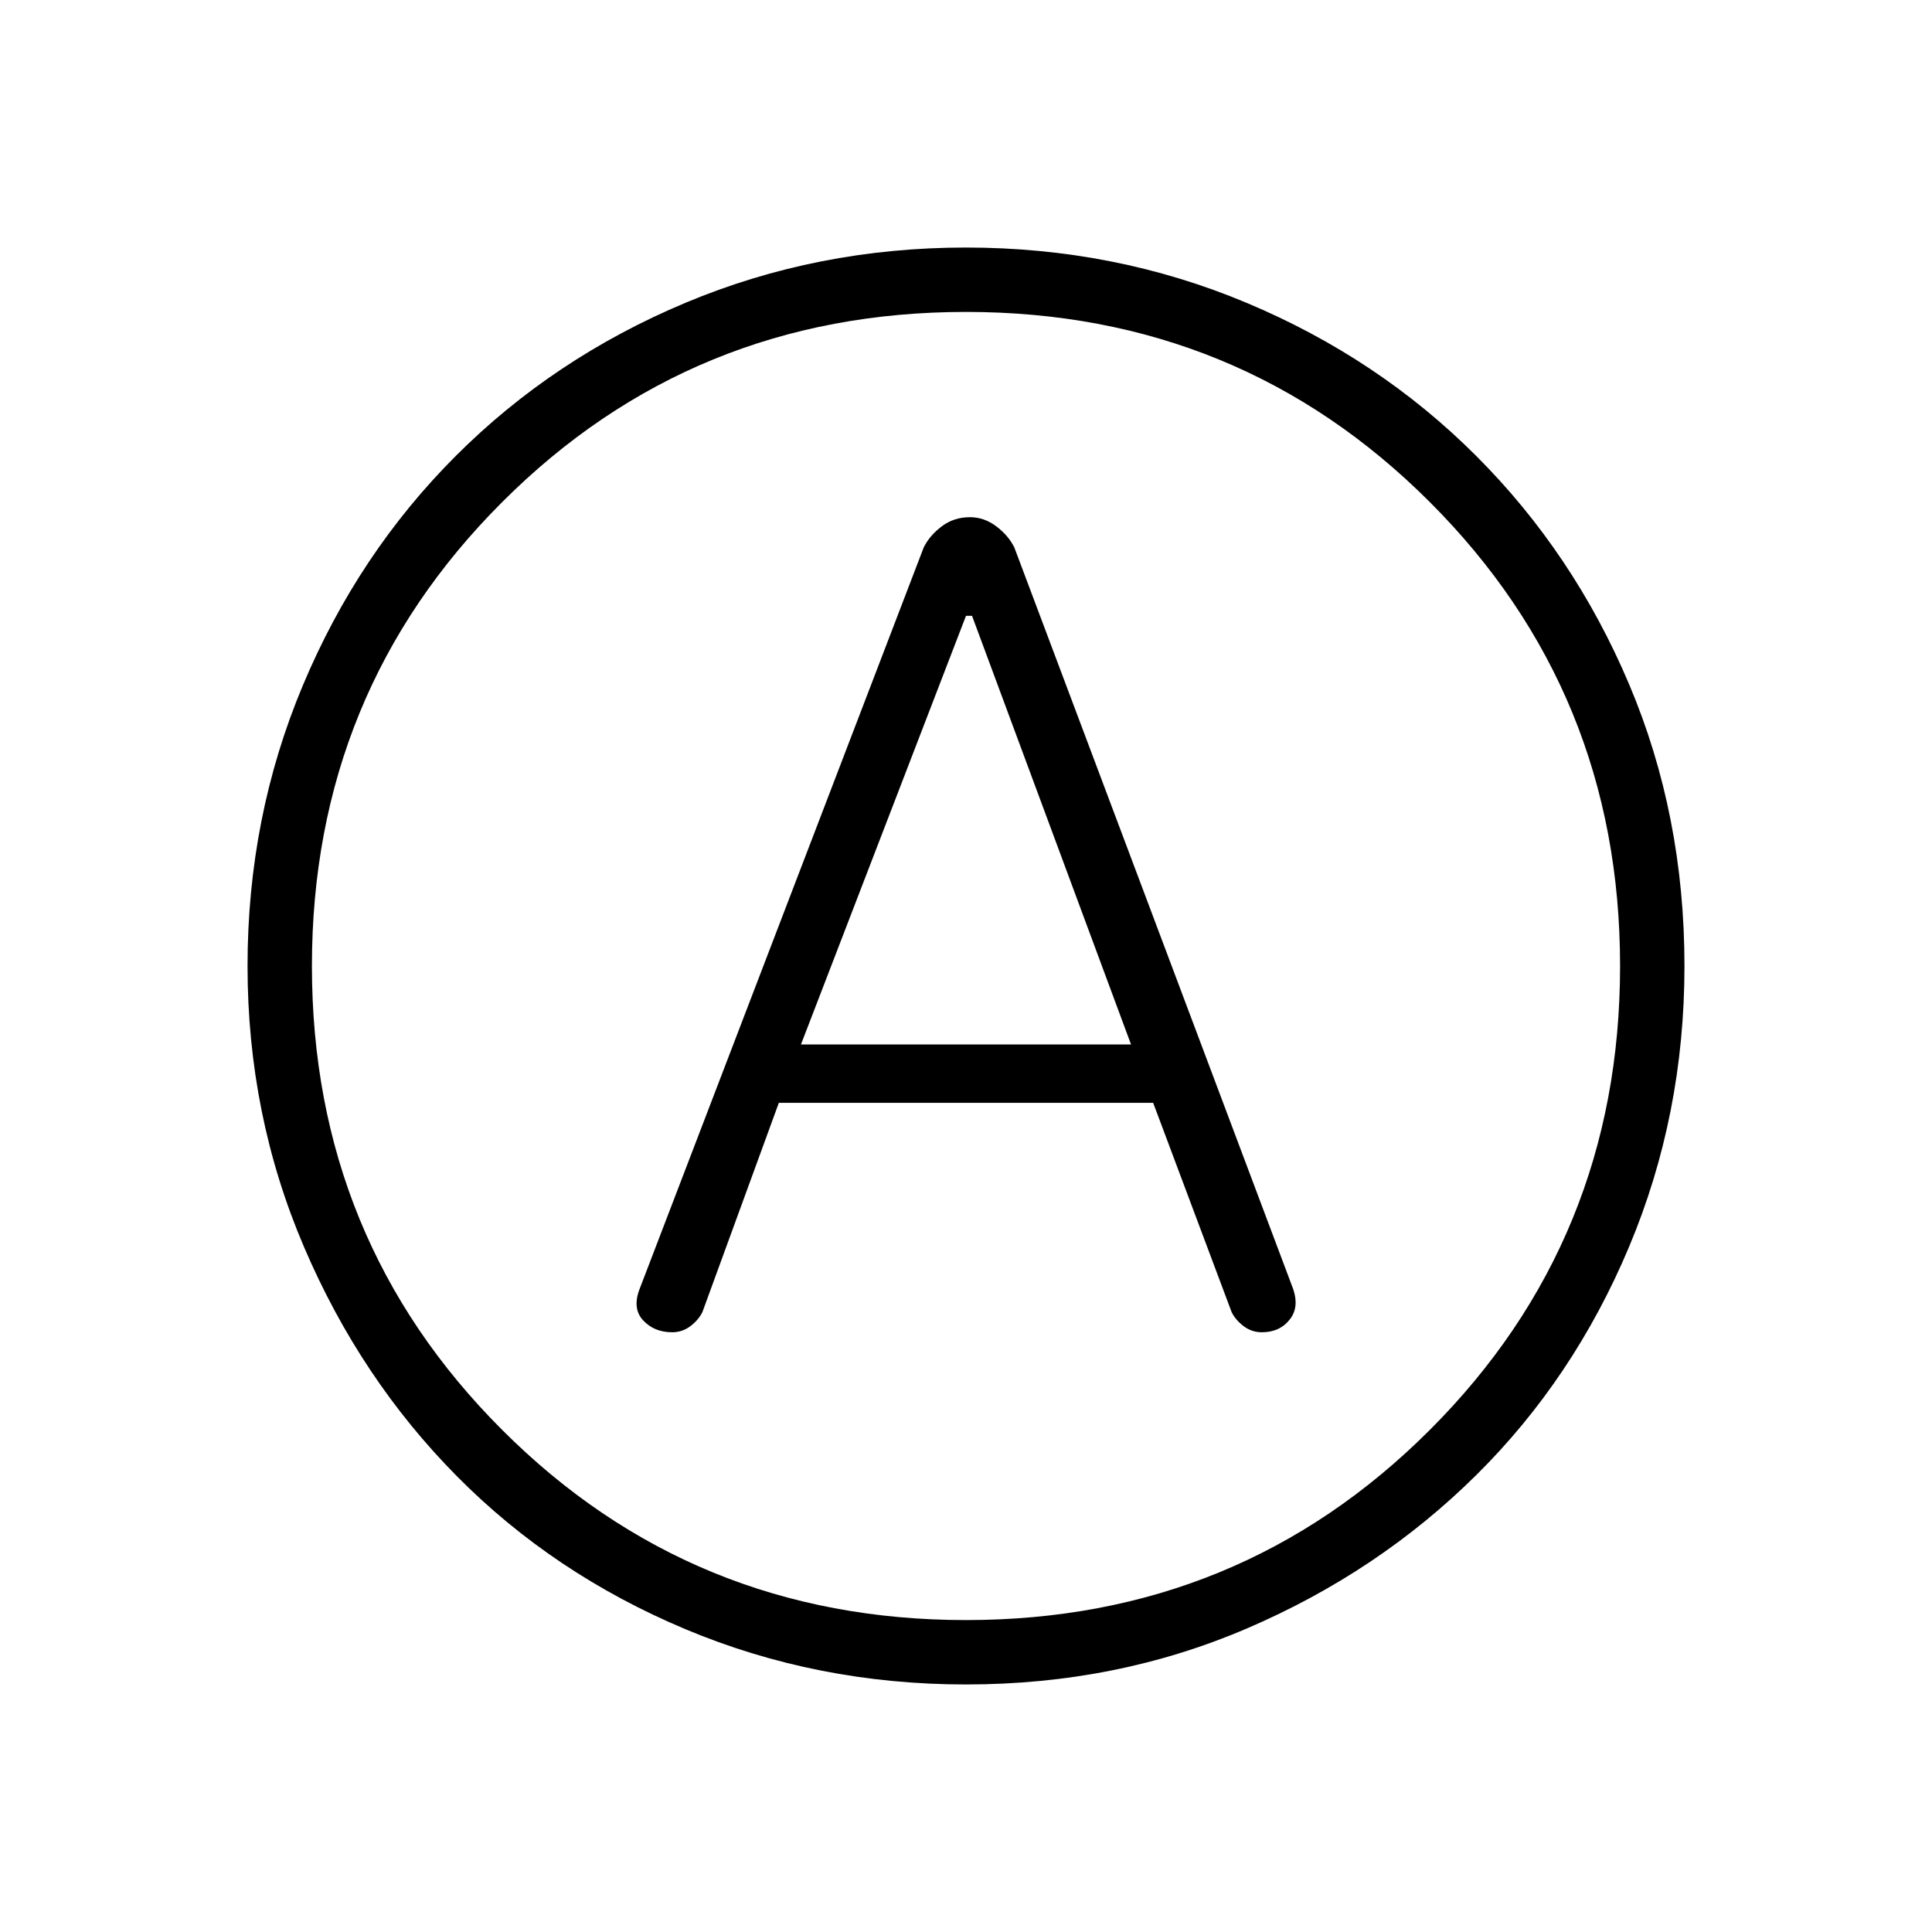 <svg xmlns="http://www.w3.org/2000/svg" height="40" width="40"><path d="M13.917 27.583q.208 0 .375-.125.166-.125.25-.291l1.583-4.334h7.75l1.625 4.334q.083.166.25.291.167.125.375.125.375 0 .583-.271.209-.27.042-.687L21 11.333q-.125-.25-.375-.437-.25-.188-.542-.188-.333 0-.583.188-.25.187-.375.437L13.25 26.667q-.167.416.062.666.23.25.605.25Zm2.666-5.958L20 12.75h.125l3.292 8.875ZM20 34.875q-3.083 0-5.813-1.146-2.729-1.146-4.729-3.167-2-2.02-3.166-4.75Q5.125 23.083 5.125 20t1.146-5.812q1.146-2.73 3.167-4.75 2.02-2.021 4.749-3.167Q16.917 5.125 20 5.125q3.083 0 5.812 1.146 2.73 1.146 4.75 3.167 2.021 2.02 3.167 4.729 1.146 2.708 1.146 5.833 0 3.083-1.146 5.812-1.146 2.73-3.167 4.73-2.02 2-4.729 3.166-2.708 1.167-5.833 1.167ZM20 20Zm0 13.542q5.667 0 9.604-3.938 3.938-3.937 3.938-9.604t-3.938-9.604Q25.667 6.458 20 6.458t-9.604 3.938Q6.458 14.333 6.458 20t3.938 9.604q3.937 3.938 9.604 3.938Z"/></svg>